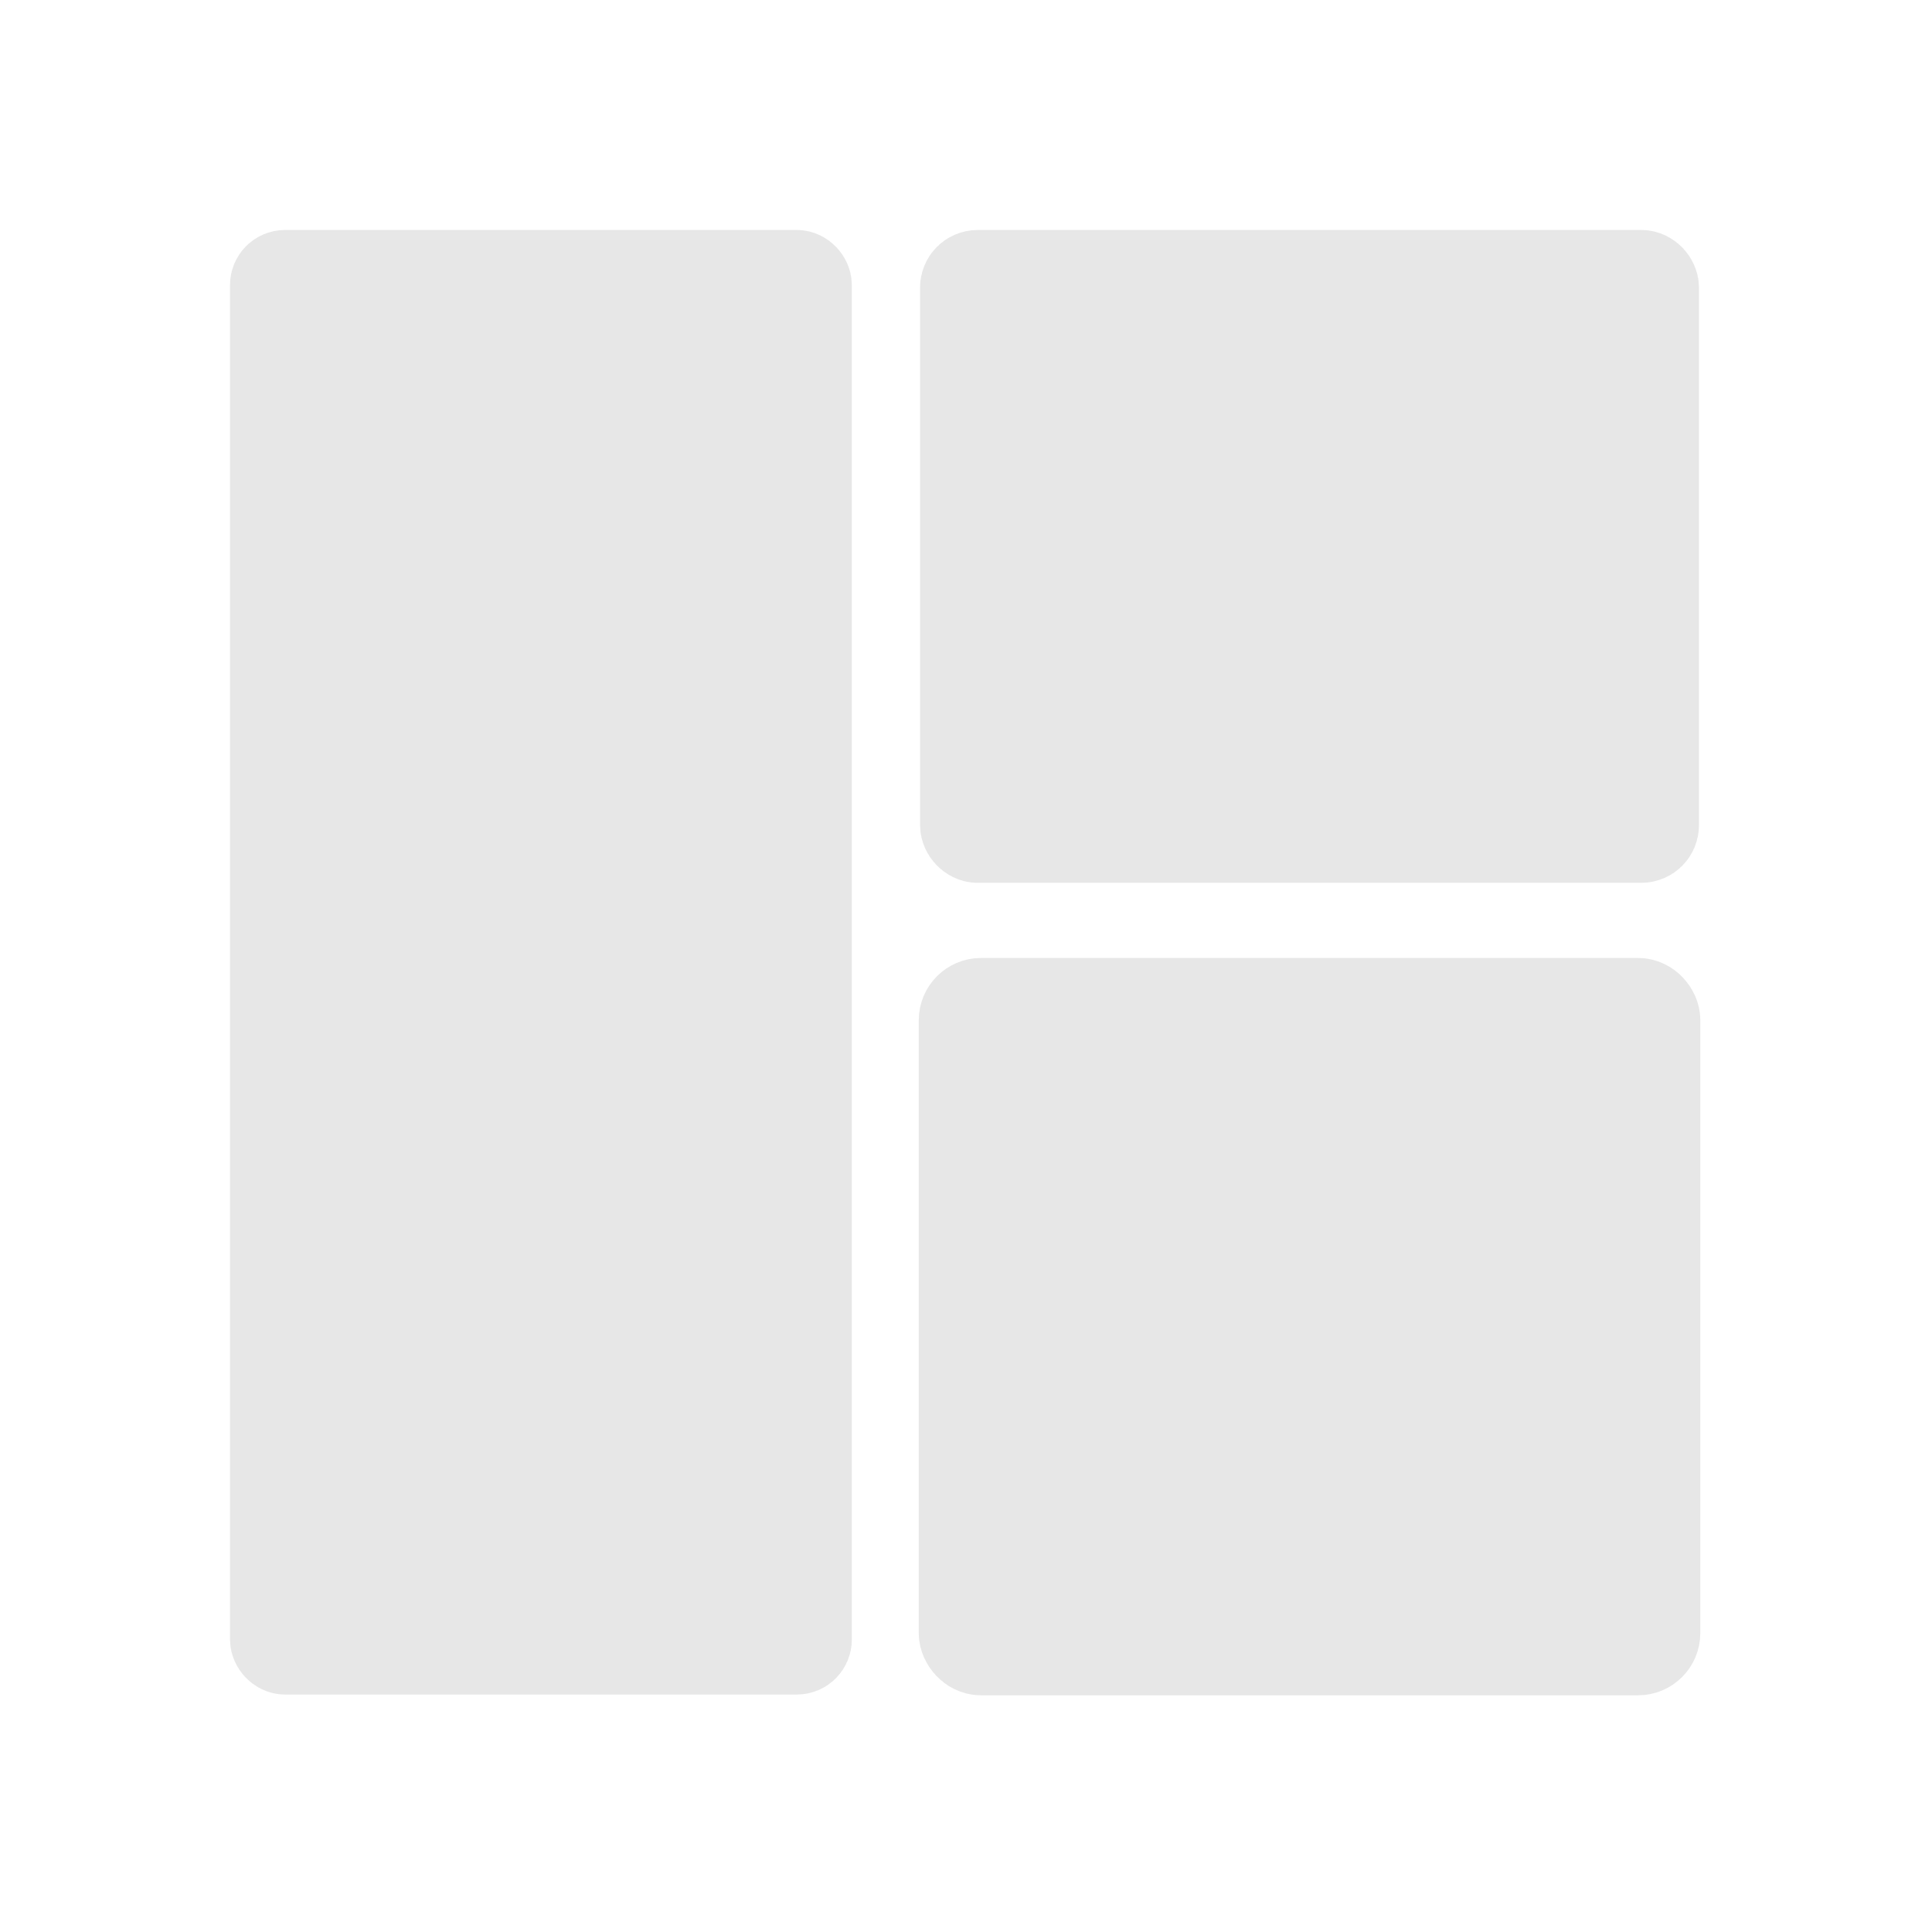 <?xml version="1.0" encoding="UTF-8" standalone="no"?>
<!-- Created with Inkscape (http://www.inkscape.org/) -->

<svg
   width="126"
   height="126"
   viewBox="0 0 33.337 33.338"
   version="1.1"
   id="svg5"
   inkscape:version="1.1 (c68e22c387, 2021-05-23)"
   sodipodi:docname="light_launcher.svg"
   xmlns:inkscape="http://www.inkscape.org/namespaces/inkscape"
   xmlns:sodipodi="http://sodipodi.sourceforge.net/DTD/sodipodi-0.dtd"
   xmlns="http://www.w3.org/2000/svg"
   xmlns:svg="http://www.w3.org/2000/svg">
  <sodipodi:namedview
     id="namedview7"
     pagecolor="#505050"
     bordercolor="#ffffff"
     borderopacity="1"
     inkscape:pageshadow="0"
     inkscape:pageopacity="0"
     inkscape:pagecheckerboard="1"
     inkscape:document-units="mm"
     showgrid="false"
     units="px"
     inkscape:zoom="4.6765868"
     inkscape:cx="37.099707"
     inkscape:cy="53.24396"
     inkscape:window-width="1920"
     inkscape:window-height="1011"
     inkscape:window-x="0"
     inkscape:window-y="0"
     inkscape:window-maximized="1"
     inkscape:current-layer="layer1" />
  <defs
     id="defs2">
    <clipPath
       clipPathUnits="userSpaceOnUse"
       id="clipPath2200">
      <rect
         style="fill:#e4e4e4;fill-opacity:1;stroke:none;stroke-width:2.022;stroke-miterlimit:3.6;stroke-dasharray:none;stroke-opacity:1"
         id="rect2202"
         width="37.173"
         height="16.376"
         x="-15.887"
         y="14.067"
         ry="0.226"
         transform="rotate(-41.887)" />
    </clipPath>
  </defs>
  <g
     inkscape:groupmode="layer"
     id="layer2"
     inkscape:label="Layer 2"
     style="display:inline" />
  <g
     inkscape:label="Layer 1"
     inkscape:groupmode="layer"
     id="layer1"
     style="display:inline">
    <rect
       style="opacity:1;fill:#e7e7e7;fill-opacity:1;stroke:#e7e7e7;stroke-width:1.497;stroke-miterlimit:3.6;stroke-dasharray:none;stroke-opacity:1"
       id="rect3779"
       width="9.233"
       height="23.775"
       x="4.717"
       y="4.717"
       ry="0.2" />
    <rect
       style="opacity:1;fill:#e7e7e7;fill-opacity:1;stroke:#e7e7e7;stroke-width:1.587;stroke-miterlimit:3.6;stroke-dasharray:none;stroke-opacity:1"
       id="rect3883"
       width="11.854"
       height="9.678"
       x="16.669"
       y="4.762"
       ry="0.2" />
    <rect
       style="display:inline;fill:#e7e7e7;fill-opacity:1;stroke:#e7e7e7;stroke-width:1.691;stroke-miterlimit:3.6;stroke-dasharray:none;stroke-opacity:1"
       id="rect3883-7"
       width="11.795"
       height="11.032"
       x="16.699"
       y="17.376"
       ry="0.228" />
  </g>
</svg>
